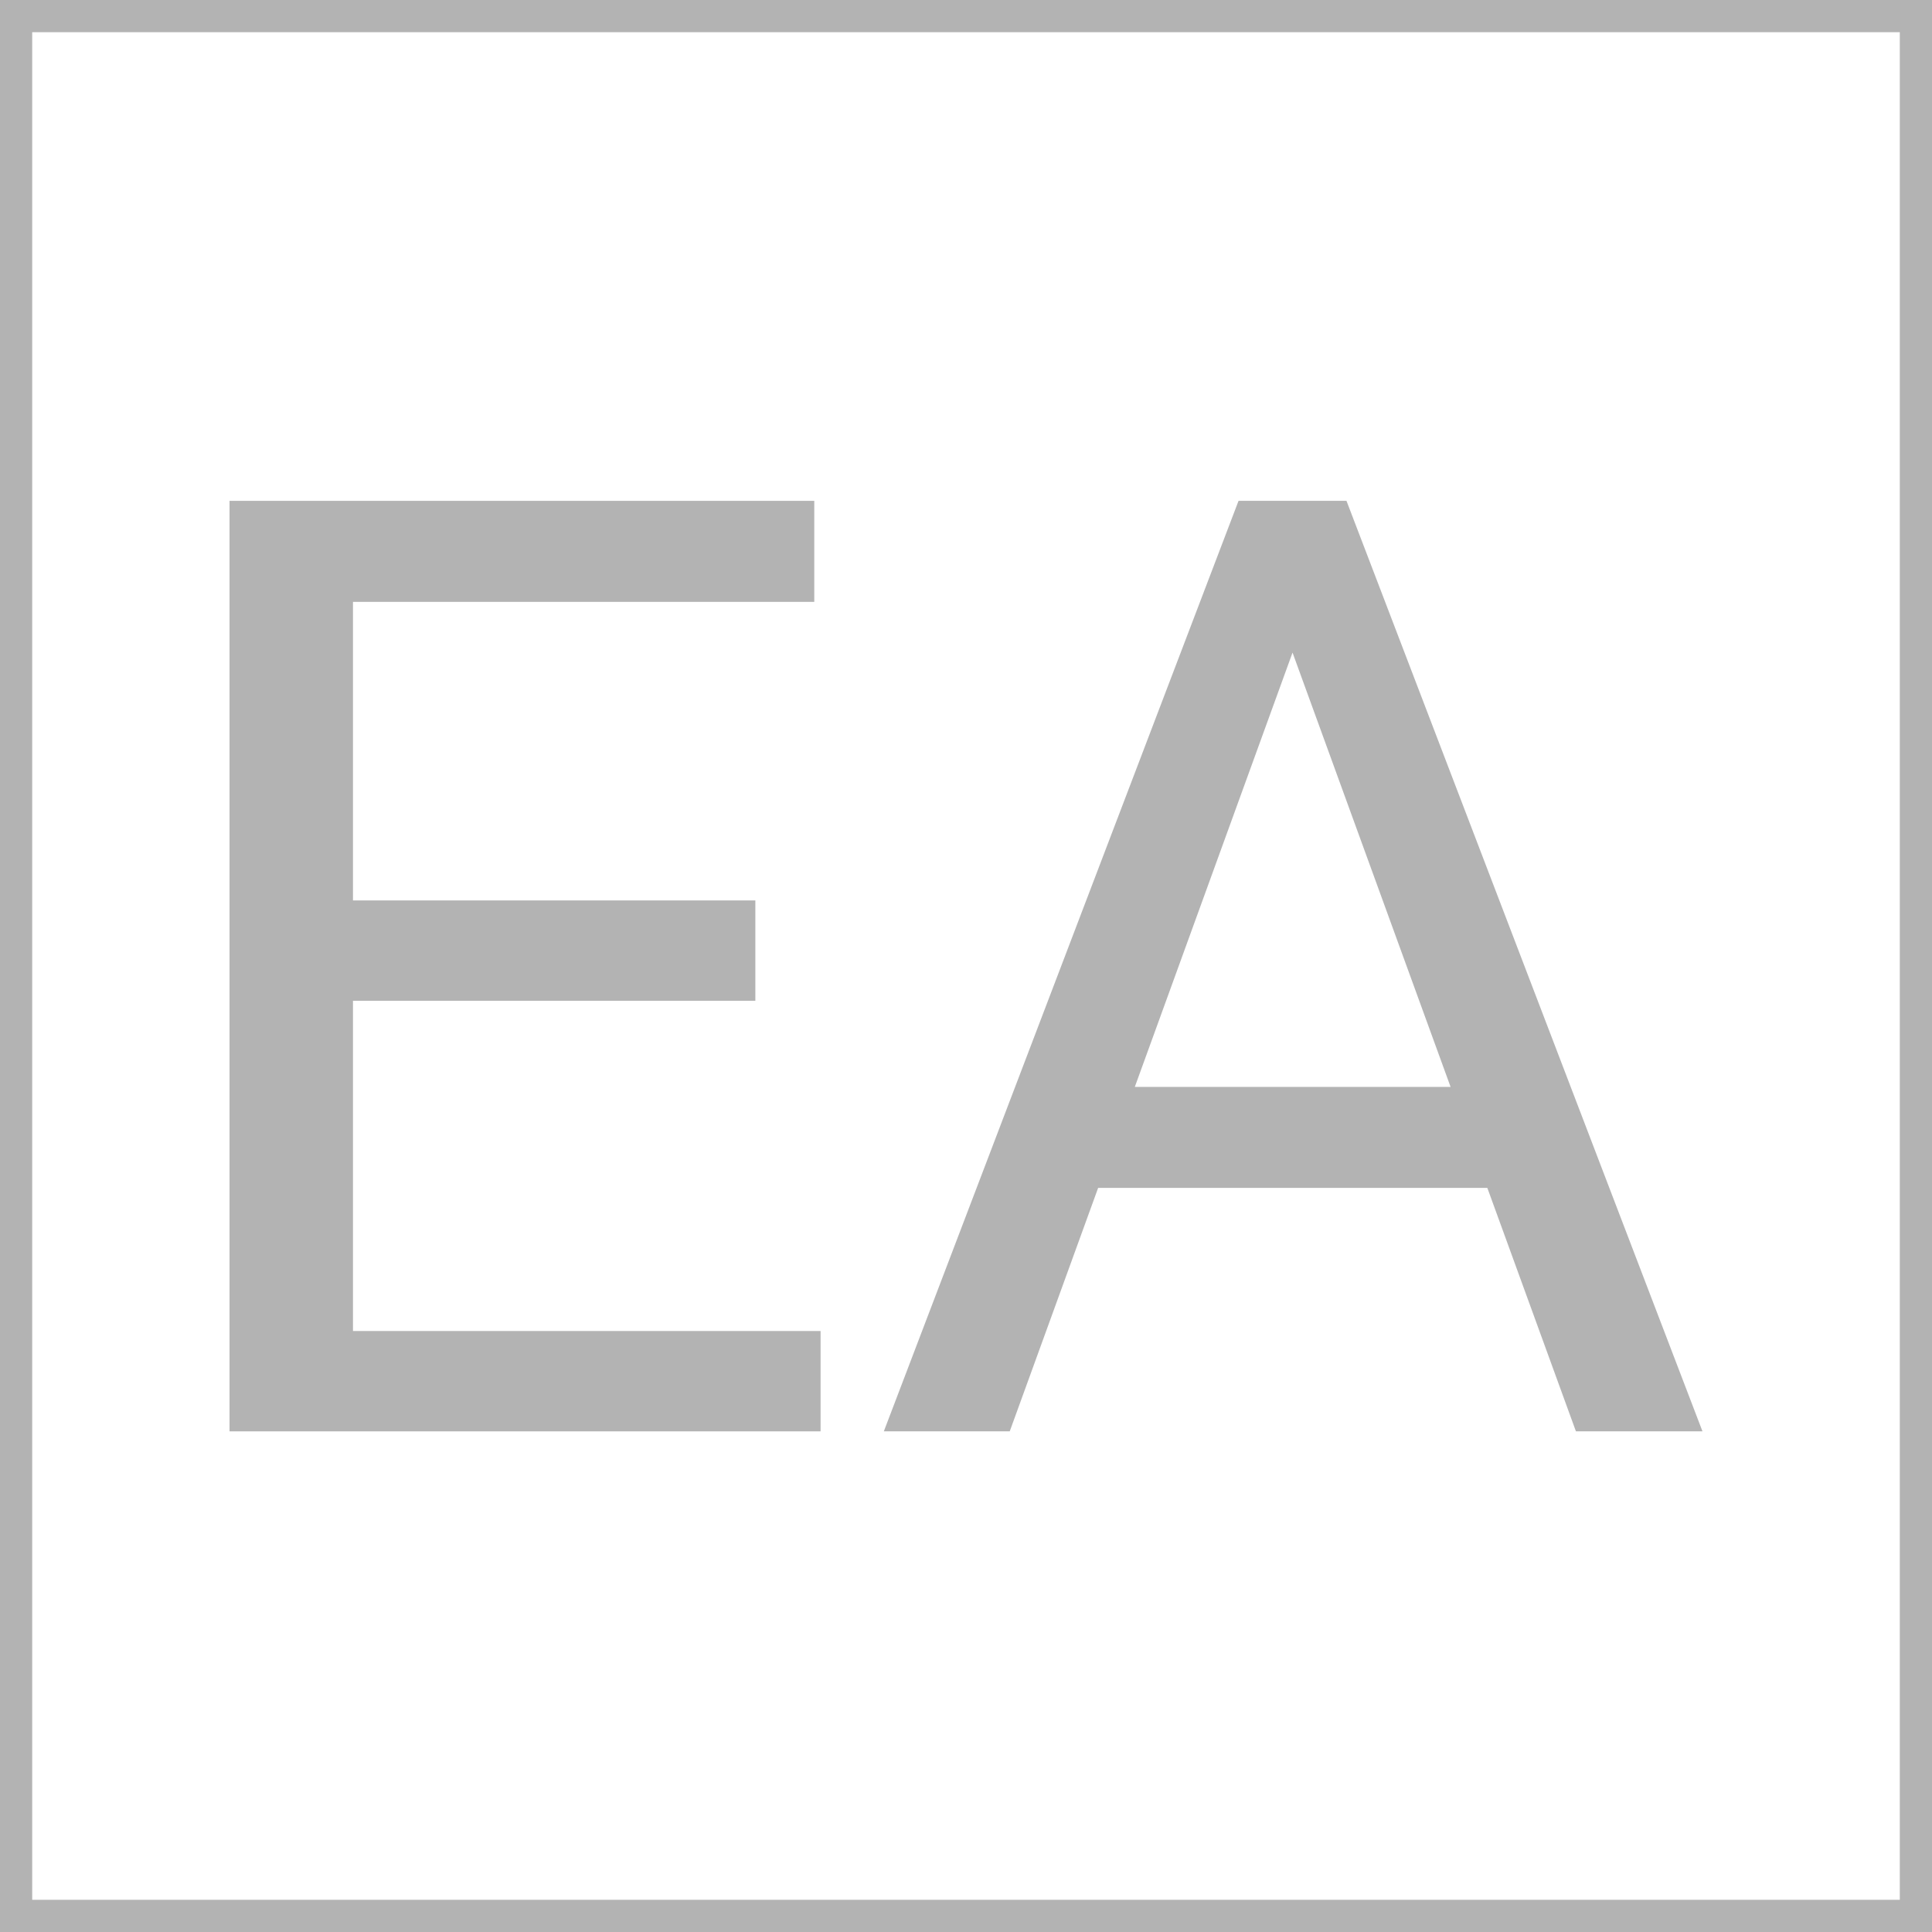 <?xml version="1.0" encoding="UTF-8"?>
<!DOCTYPE svg PUBLIC "-//W3C//DTD SVG 1.1//EN" "http://www.w3.org/Graphics/SVG/1.1/DTD/svg11.dtd">
<!-- Creator: CorelDRAW Home & Student 2018 -->
<svg xmlns="http://www.w3.org/2000/svg" xml:space="preserve" width="300px" height="300px" version="1.1" style="shape-rendering:geometricPrecision; text-rendering:geometricPrecision; image-rendering:optimizeQuality; fill-rule:evenodd; clip-rule:evenodd"
viewBox="0 0 300 300"
 xmlns:xlink="http://www.w3.org/1999/xlink">
 <rect x="0" y="0" width="300" height="300" fill="#333333" stroke="none"/>
 <defs>
  <style type="text/css">
   <![CDATA[
    .str0 {stroke:#B3B3B3;stroke-width:10;stroke-miterlimit:22.926}
    .fil0 {fill:white}
    .fil1 {fill:#B3B3B3;fill-rule:nonzero}
   ]]>
  </style>
 </defs>
 <g id="Layer_x0020_1">
  <rect class="fil0 str0" width="300" height="300"/>
  <path class="fil1" d="M127.42 206.68l0 15.58 -76.51 0 0 -15.58 76.51 0zm-72.61 -128.91l0 144.49 -19.17 0 0 -144.49 19.17 0zm62.48 62.05l0 15.58 -66.38 0 0 -15.58 66.38 0zm9.15 -62.05l0 15.69 -75.53 0 0 -15.69 75.53 0z"/>
  <path id="1" class="fil1" d="M204.61 90.58l-47.82 131.68 -19.55 0 55.08 -144.49 12.6 0 -0.31 12.81zm40.1 131.68l-47.92 -131.68 -0.31 -12.81 12.6 0 55.28 144.49 -19.65 0zm-2.47 -53.48l0 15.68 -81.19 0 0 -15.68 81.19 0z"/>
 </g>
</svg>
